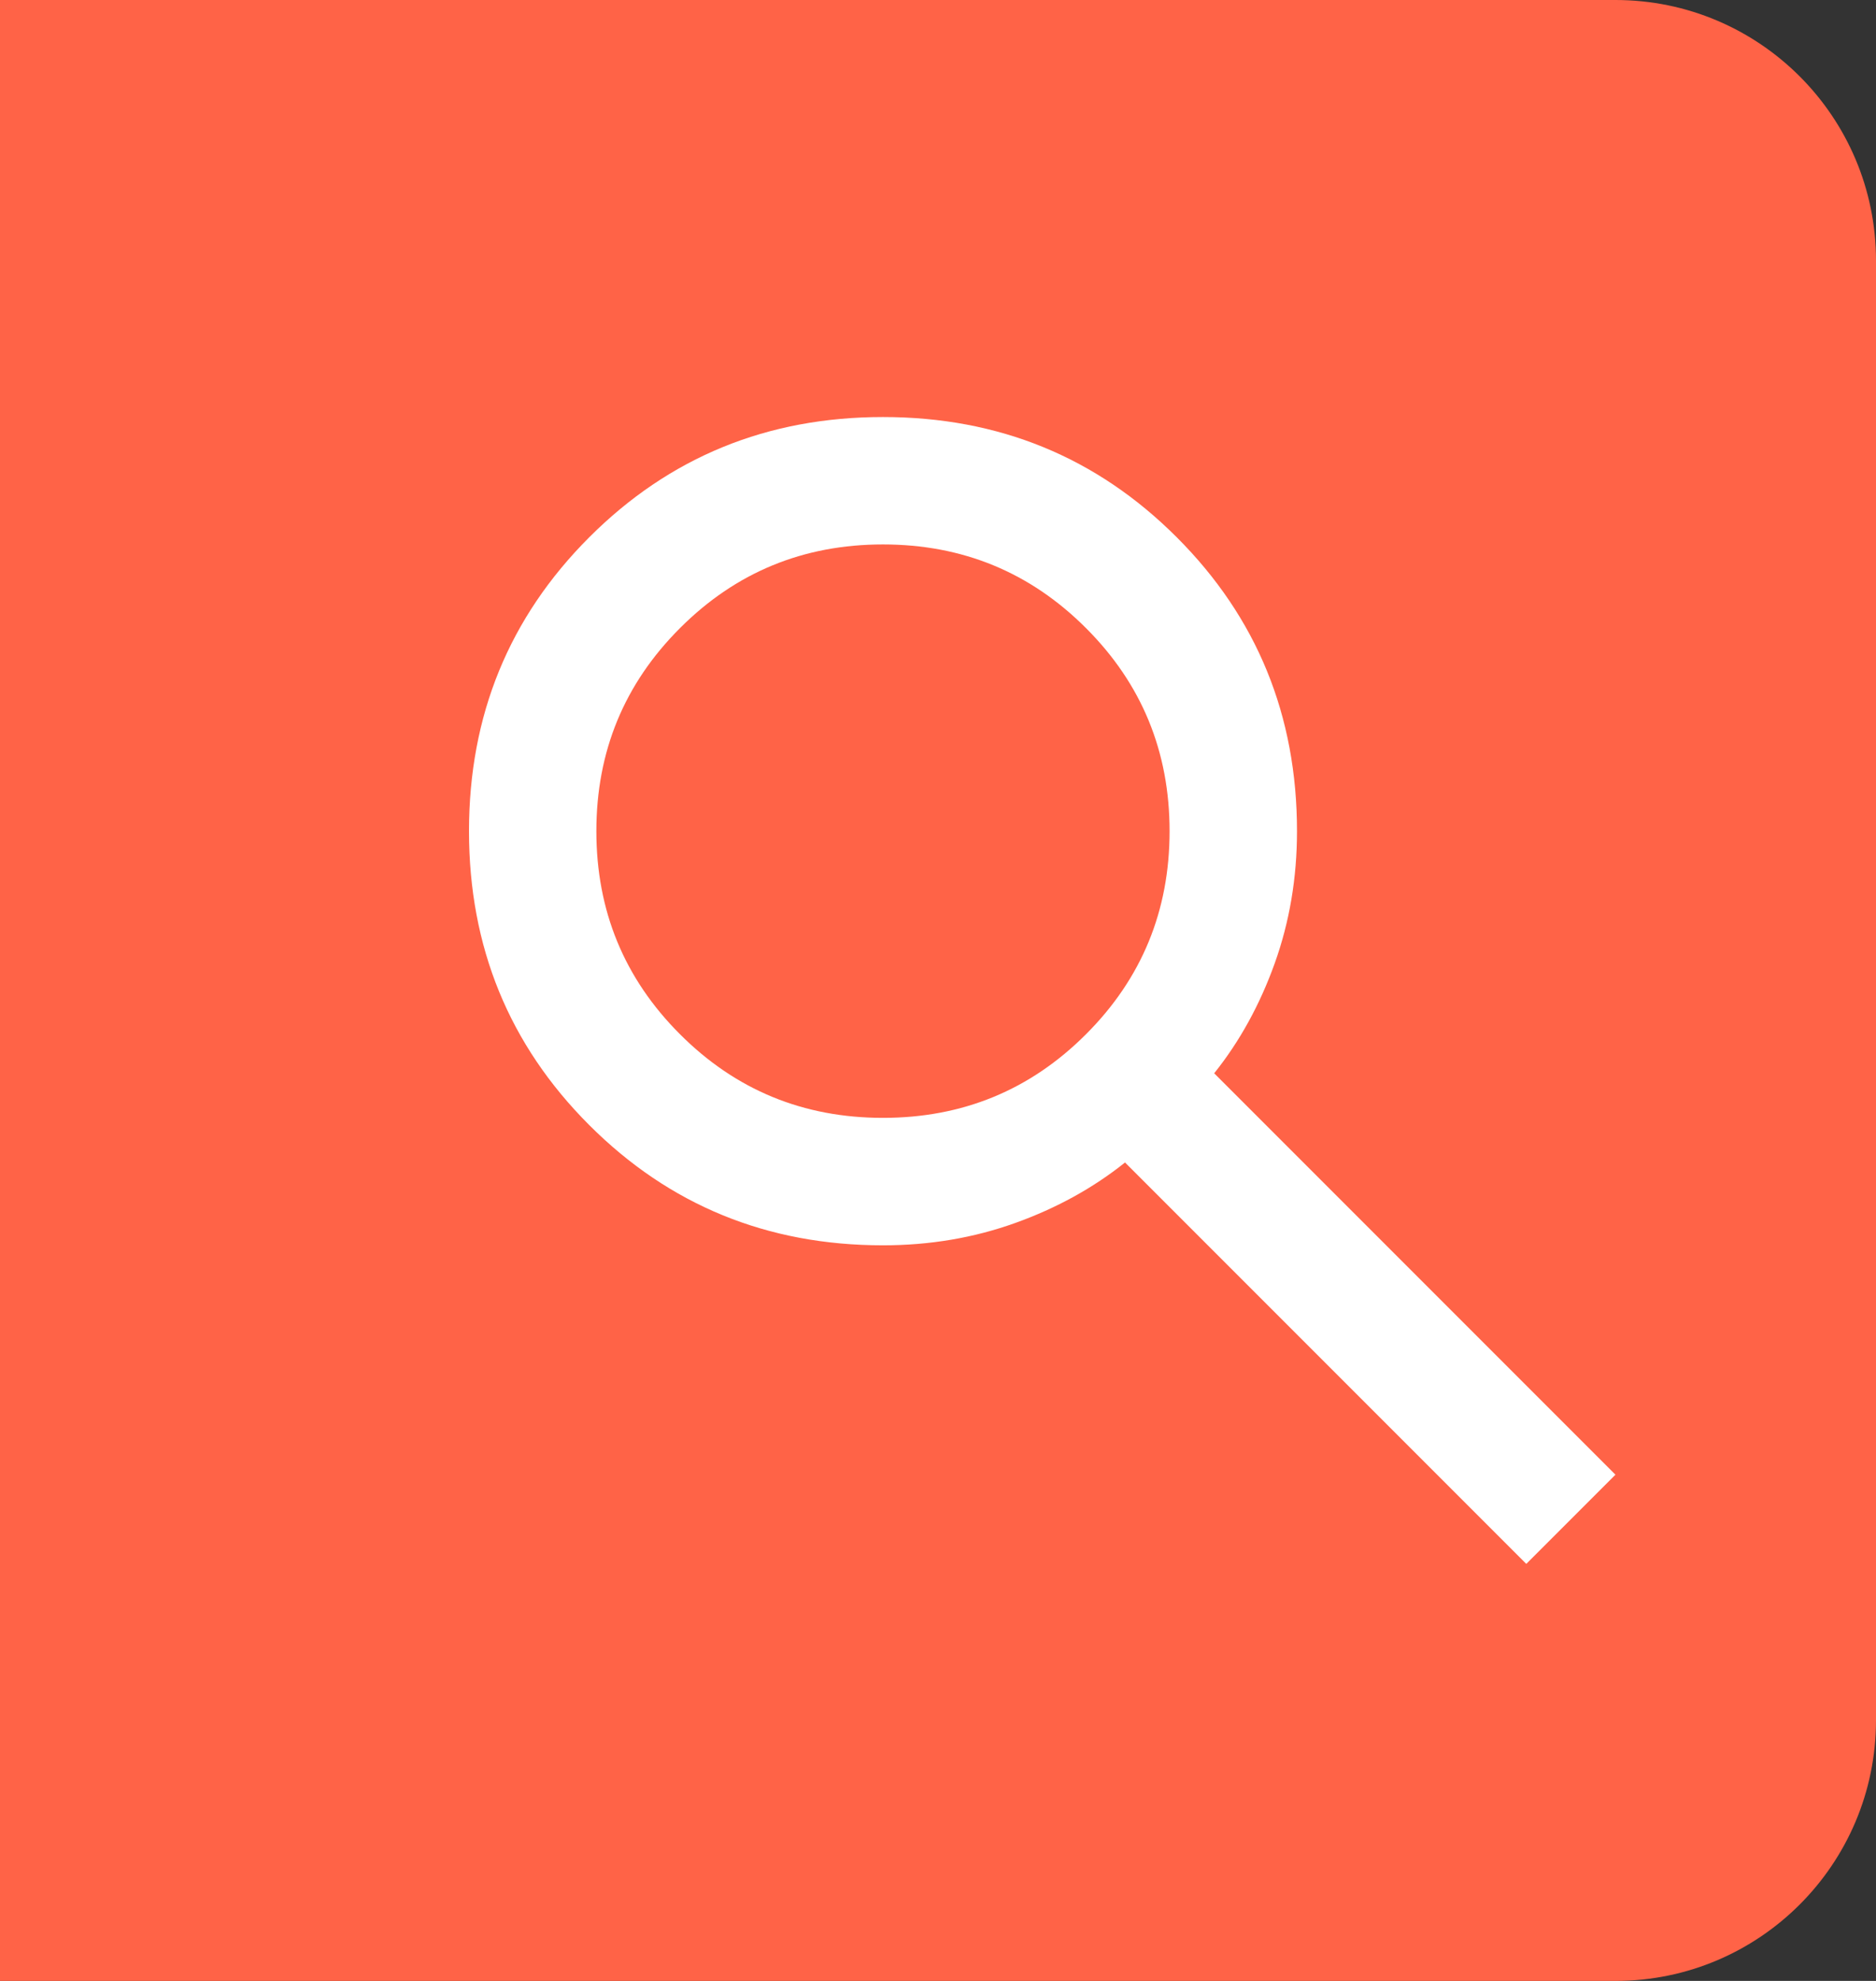 <svg width="36" height="38" viewBox="0 0 36 38" fill="none" xmlns="http://www.w3.org/2000/svg">
<rect x="0" y="0" width="36" height="38" fill="#333333" stroke="none"/>
<path d="M0 0H31C33.761 0 36 2.239 36 5V33C36 35.761 33.761 38 31 38H0V0Z" fill="#FF6347"/>
<path d="M29.289 30L21.589 22.3C20.978 22.789 20.275 23.176 19.481 23.461C18.686 23.746 17.841 23.889 16.944 23.889C14.724 23.889 12.845 23.12 11.307 21.582C9.769 20.044 9 18.165 9 15.944C9 13.724 9.769 11.845 11.307 10.307C12.845 8.769 14.724 8 16.944 8C19.165 8 21.044 8.769 22.582 10.307C24.12 11.845 24.889 13.724 24.889 15.944C24.889 16.841 24.746 17.686 24.461 18.481C24.176 19.275 23.789 19.978 23.3 20.589L31 28.289L29.289 30ZM16.944 21.444C18.472 21.444 19.771 20.91 20.84 19.84C21.91 18.771 22.444 17.472 22.444 15.944C22.444 14.417 21.91 13.118 20.84 12.049C19.771 10.979 18.472 10.444 16.944 10.444C15.417 10.444 14.118 10.979 13.049 12.049C11.979 13.118 11.444 14.417 11.444 15.944C11.444 17.472 11.979 18.771 13.049 19.84C14.118 20.91 15.417 21.444 16.944 21.444Z" fill="white"/>
</svg>
